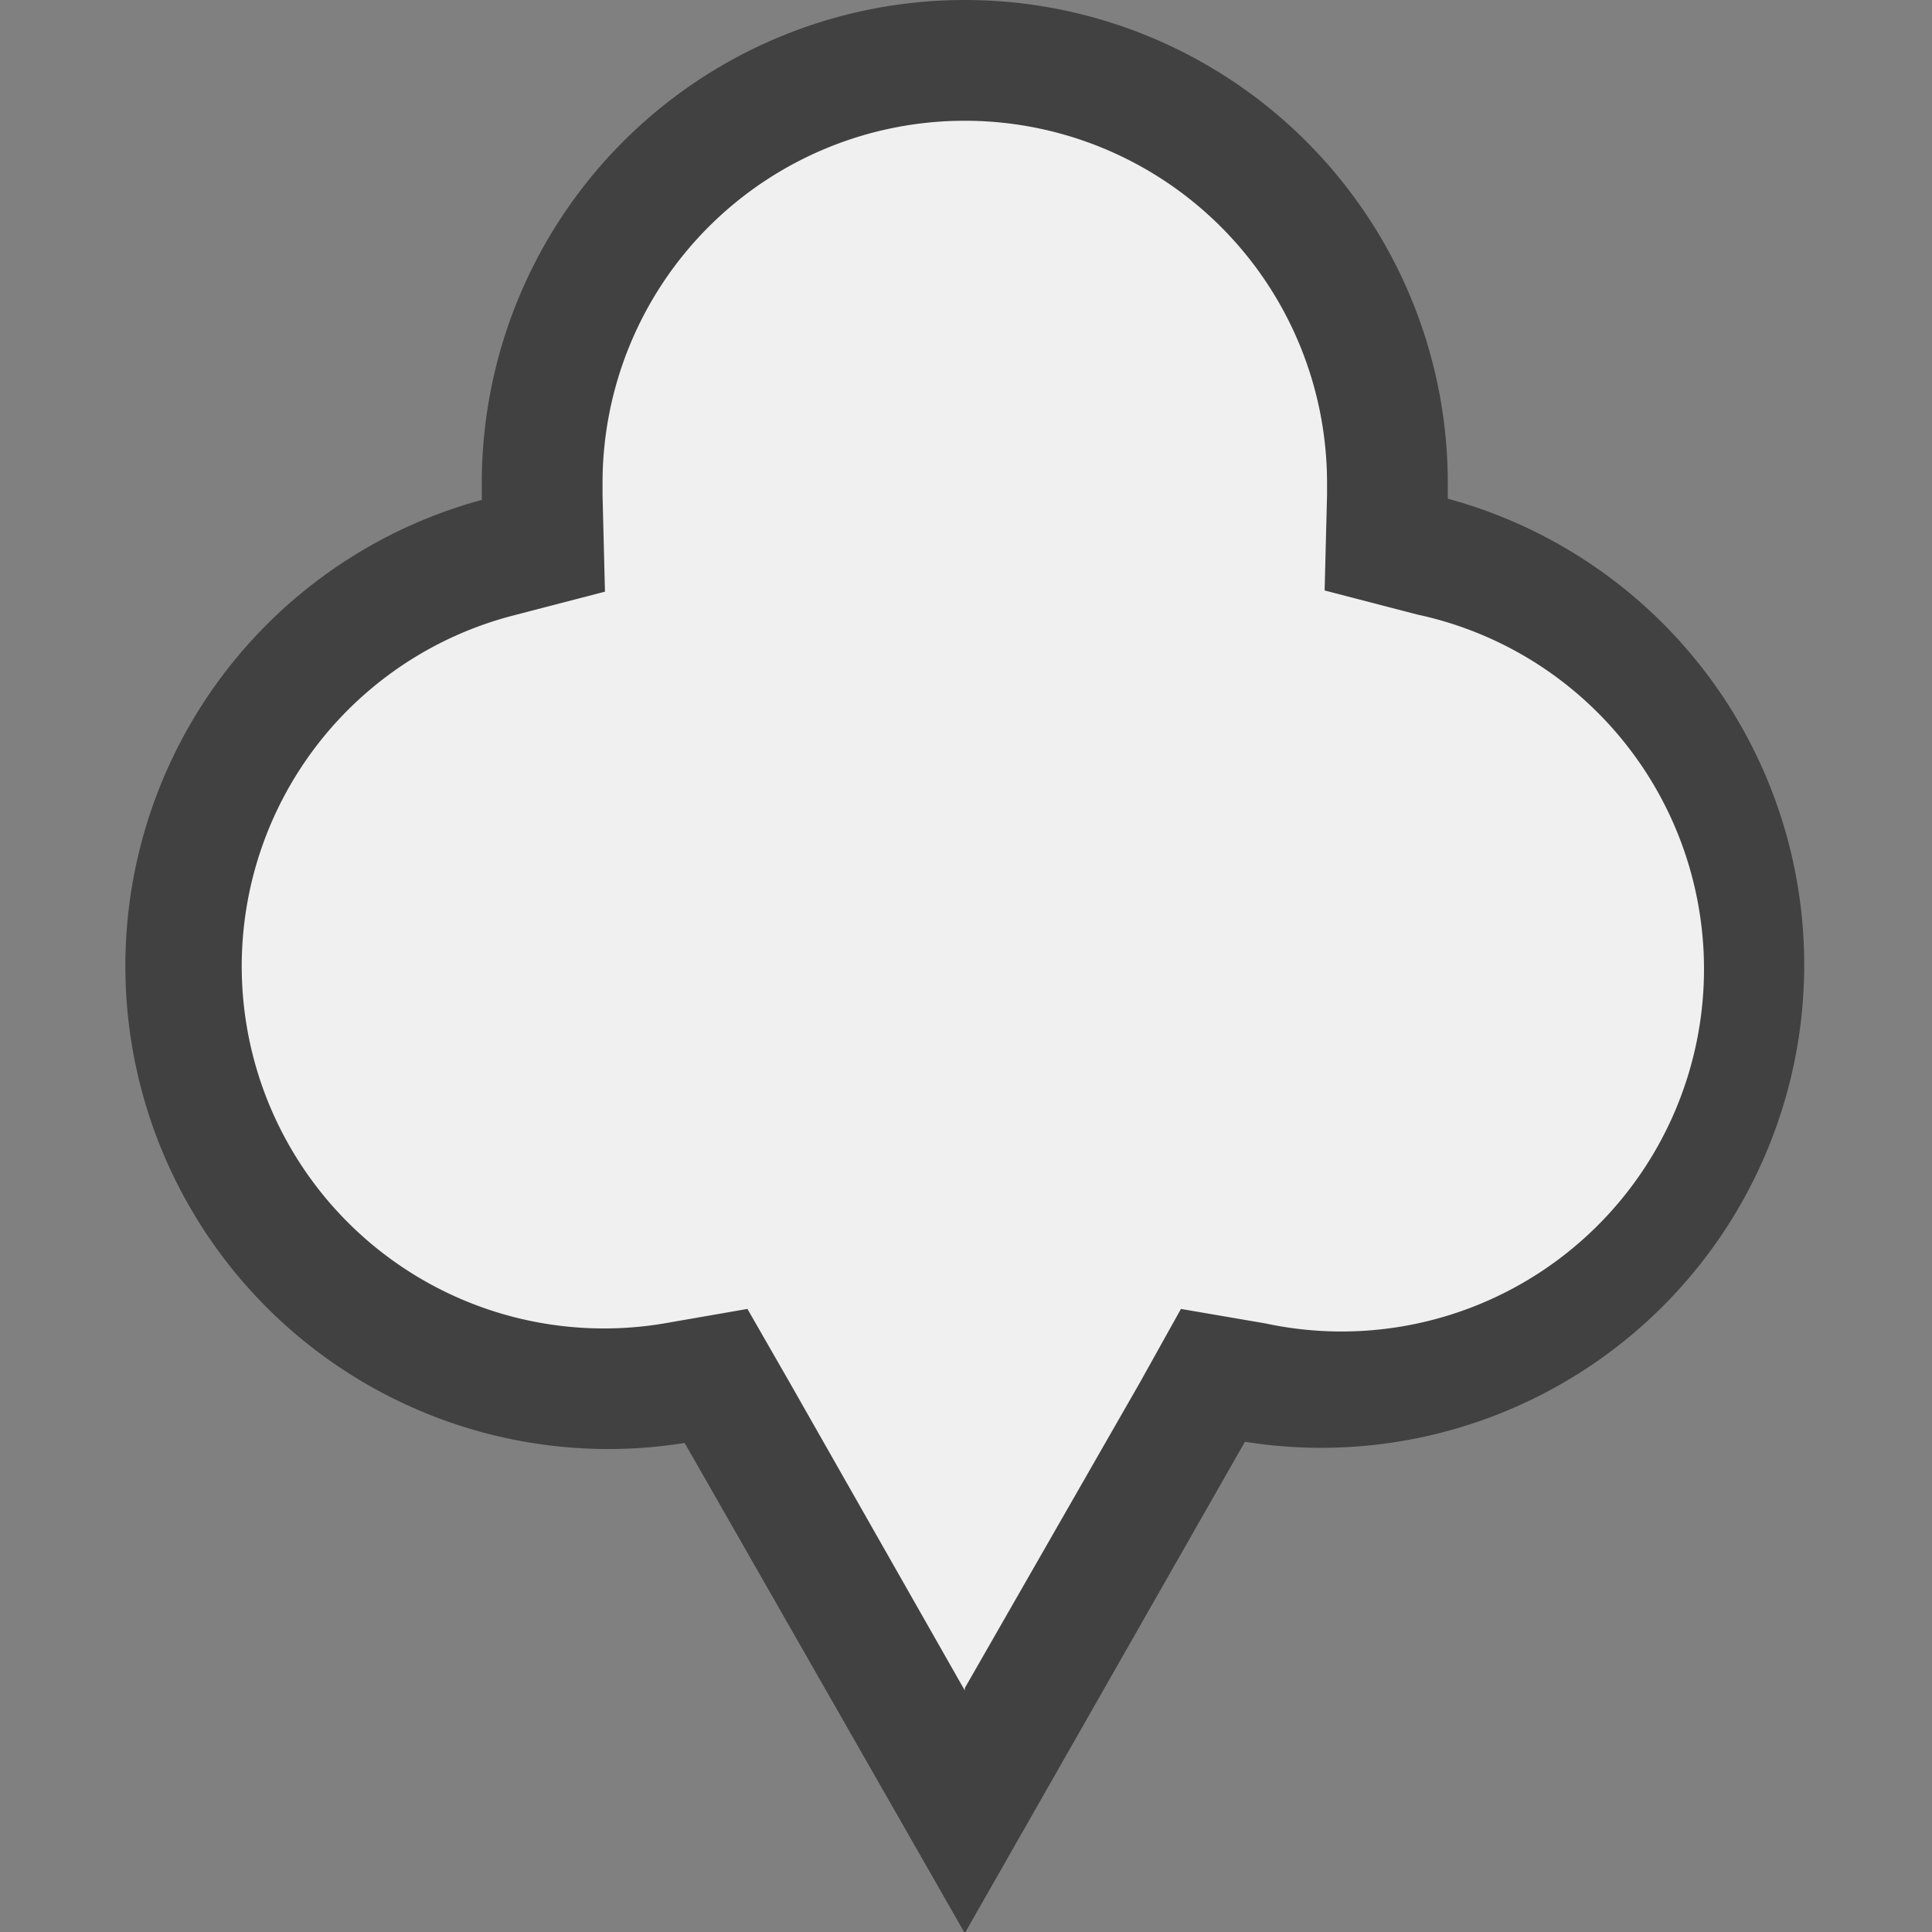 <svg xmlns="http://www.w3.org/2000/svg" viewBox="0 0 16 16"><rect x="0" y="0" width="16" height="16" fill="#808080" stroke="none"/><path fill="#f0f0f0" d="M7.99 15 6.1 11.7l-.17-.3-.35.05a4 4 0 0 1-.6.05 3.5 3.5 0 0 1-.87-6.89l.38-.1V4a3.5 3.5 0 1 1 7 0v.11l-.02.4.39.1a3.5 3.5 0 0 1-.87 6.89 4 4 0 0 1-.6-.05l-.35-.06-.17.3z"/><path fill="#414141" d="m7.99 13.98 1.45-2.53.34-.61.7.12a3 3 0 0 0 1.26-5.87l-.77-.2.02-.79V4a3 3 0 1 0-6 0v.1l.02.8-.77.2a3 3 0 0 0 1.26 5.86l.69-.12.35.61L7.99 14m0 2.01-2.32-4.06a4 4 0 0 1-1.68-7.81V4a4 4 0 0 1 8 0v.13a4 4 0 0 1-1.68 7.81z"/></svg>